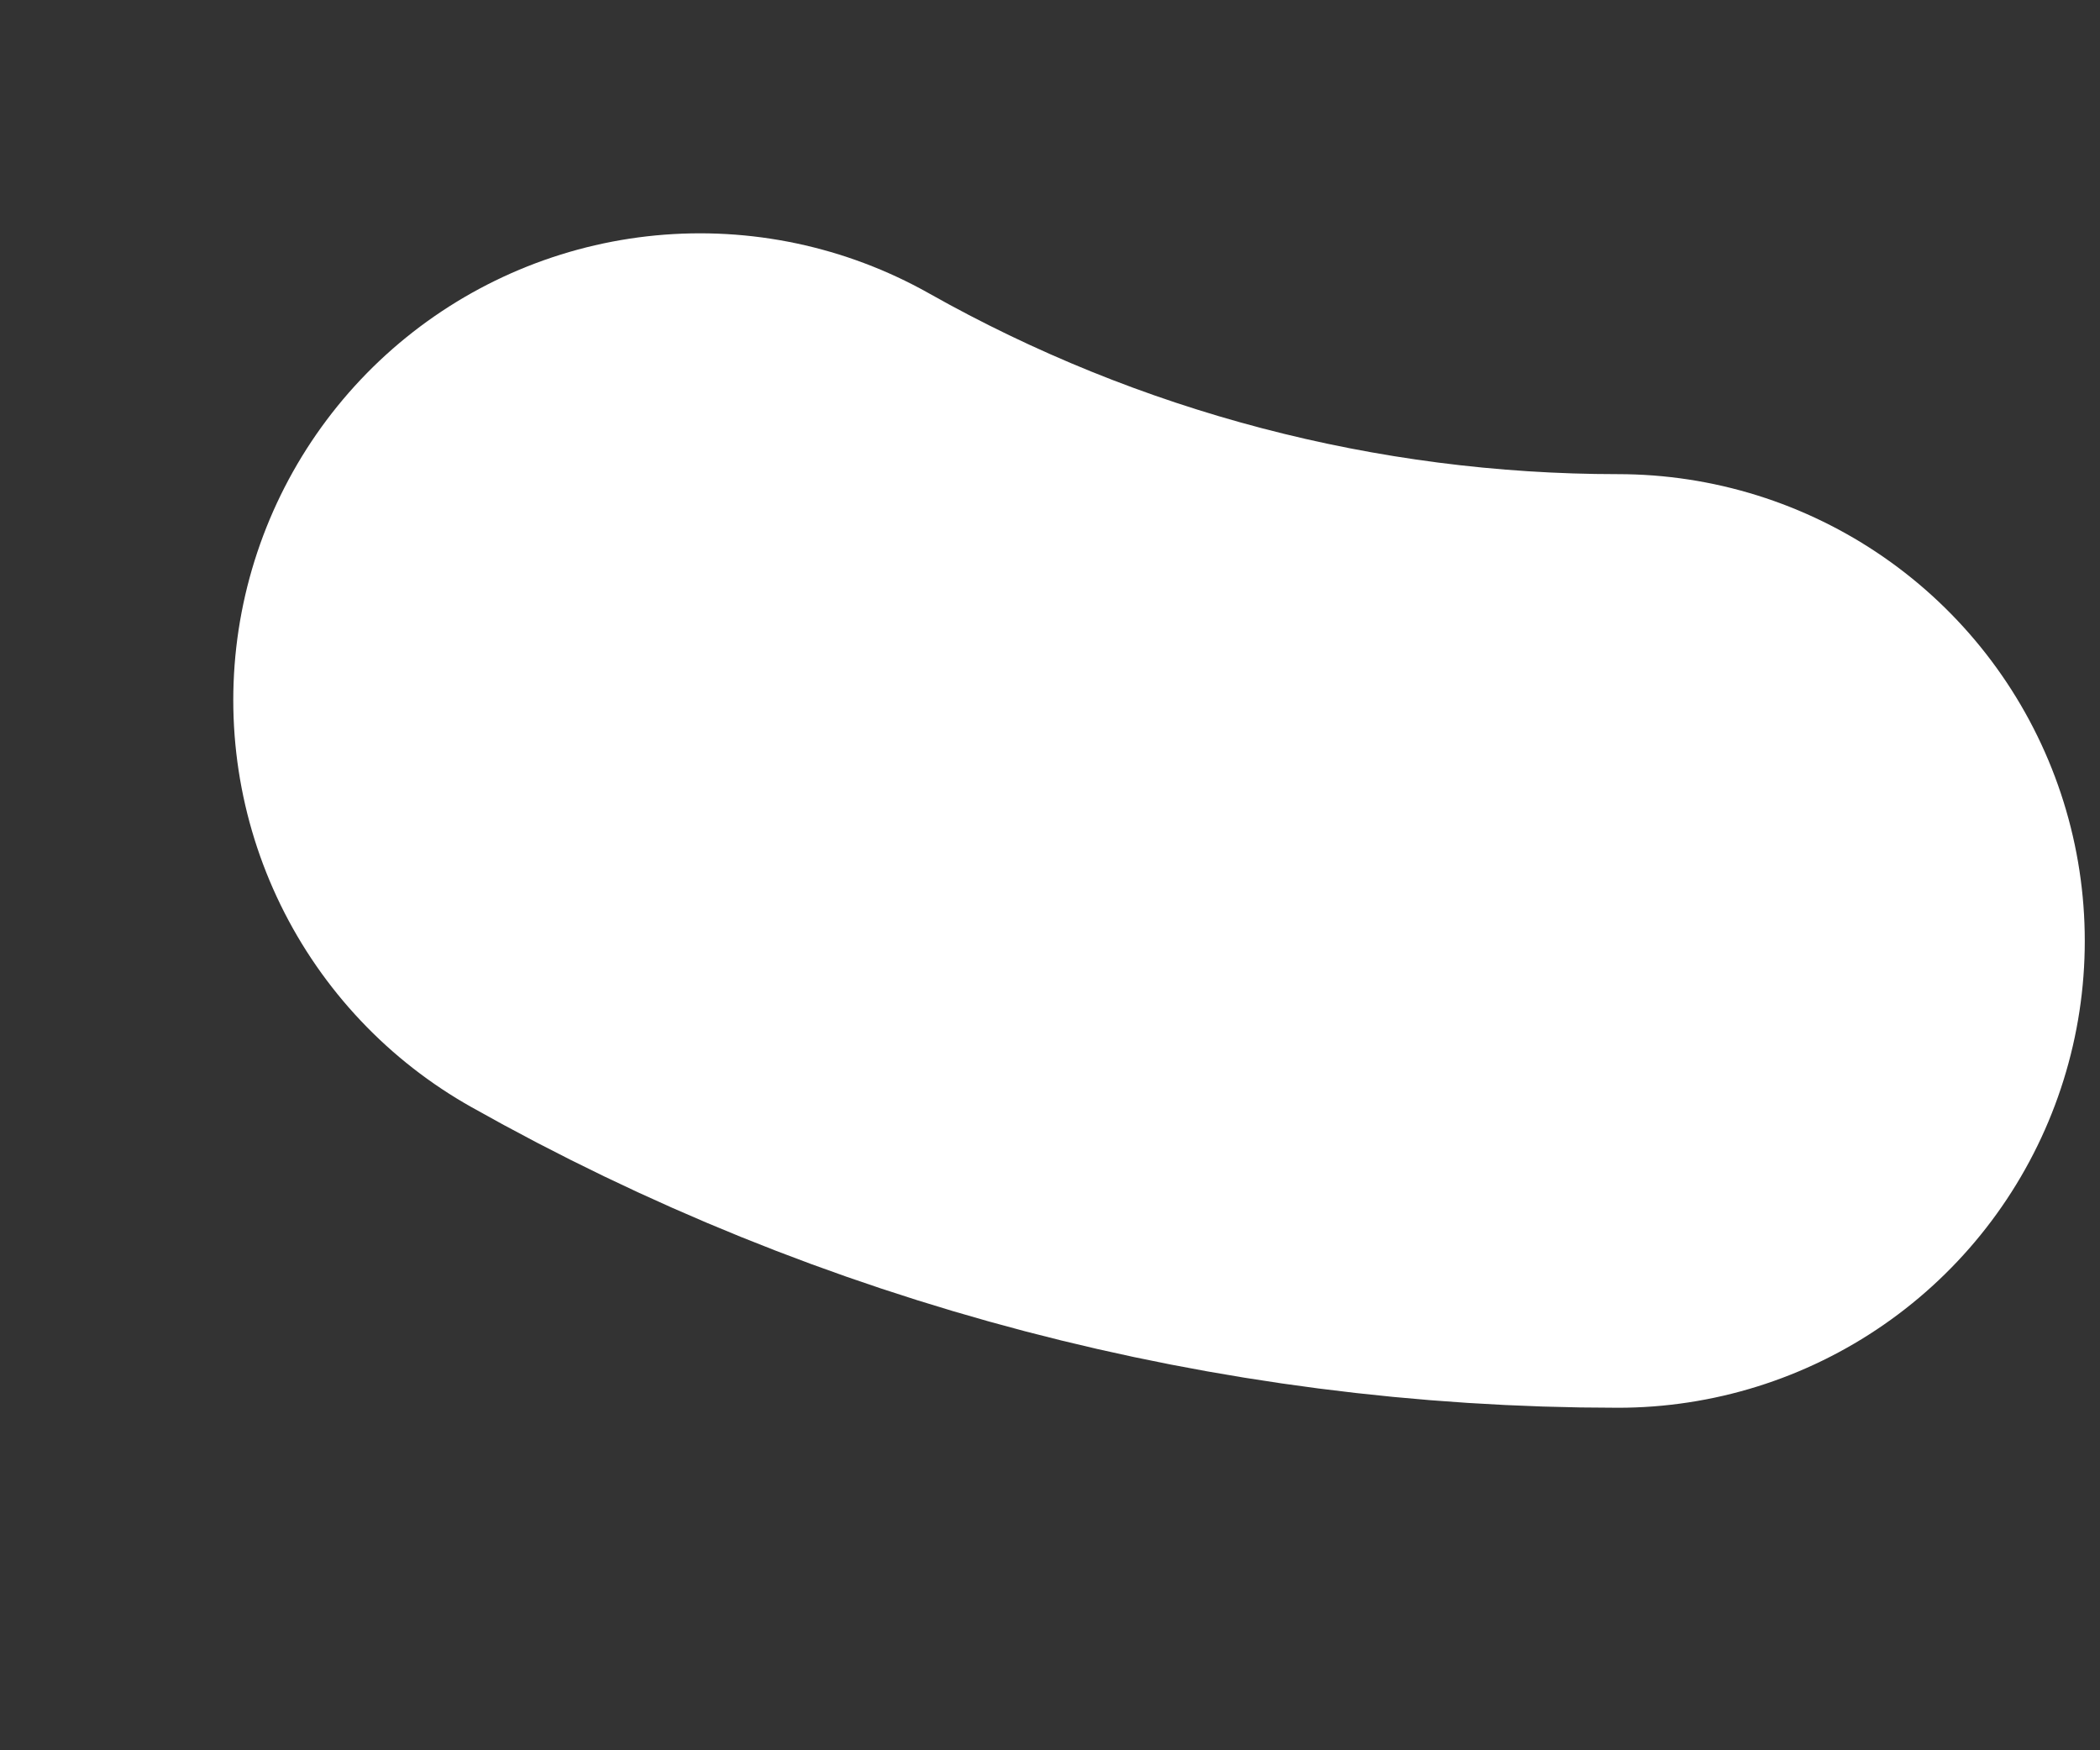 <svg preserveAspectRatio="none" width="100%" height="100%" overflow="visible" style="display: block;" viewBox="0 0 6 5" fill="none" xmlns="http://www.w3.org/2000/svg">
<rect x="0" y="0" width="6" height="5" fill="#333333" stroke="none"/>
<path id="Vector" d="M4.623 2.688C3.704 2.688 2.8 2.451 2 2" stroke="white" stroke-width="2.667" stroke-linecap="round" stroke-linejoin="round"/>
</svg>
